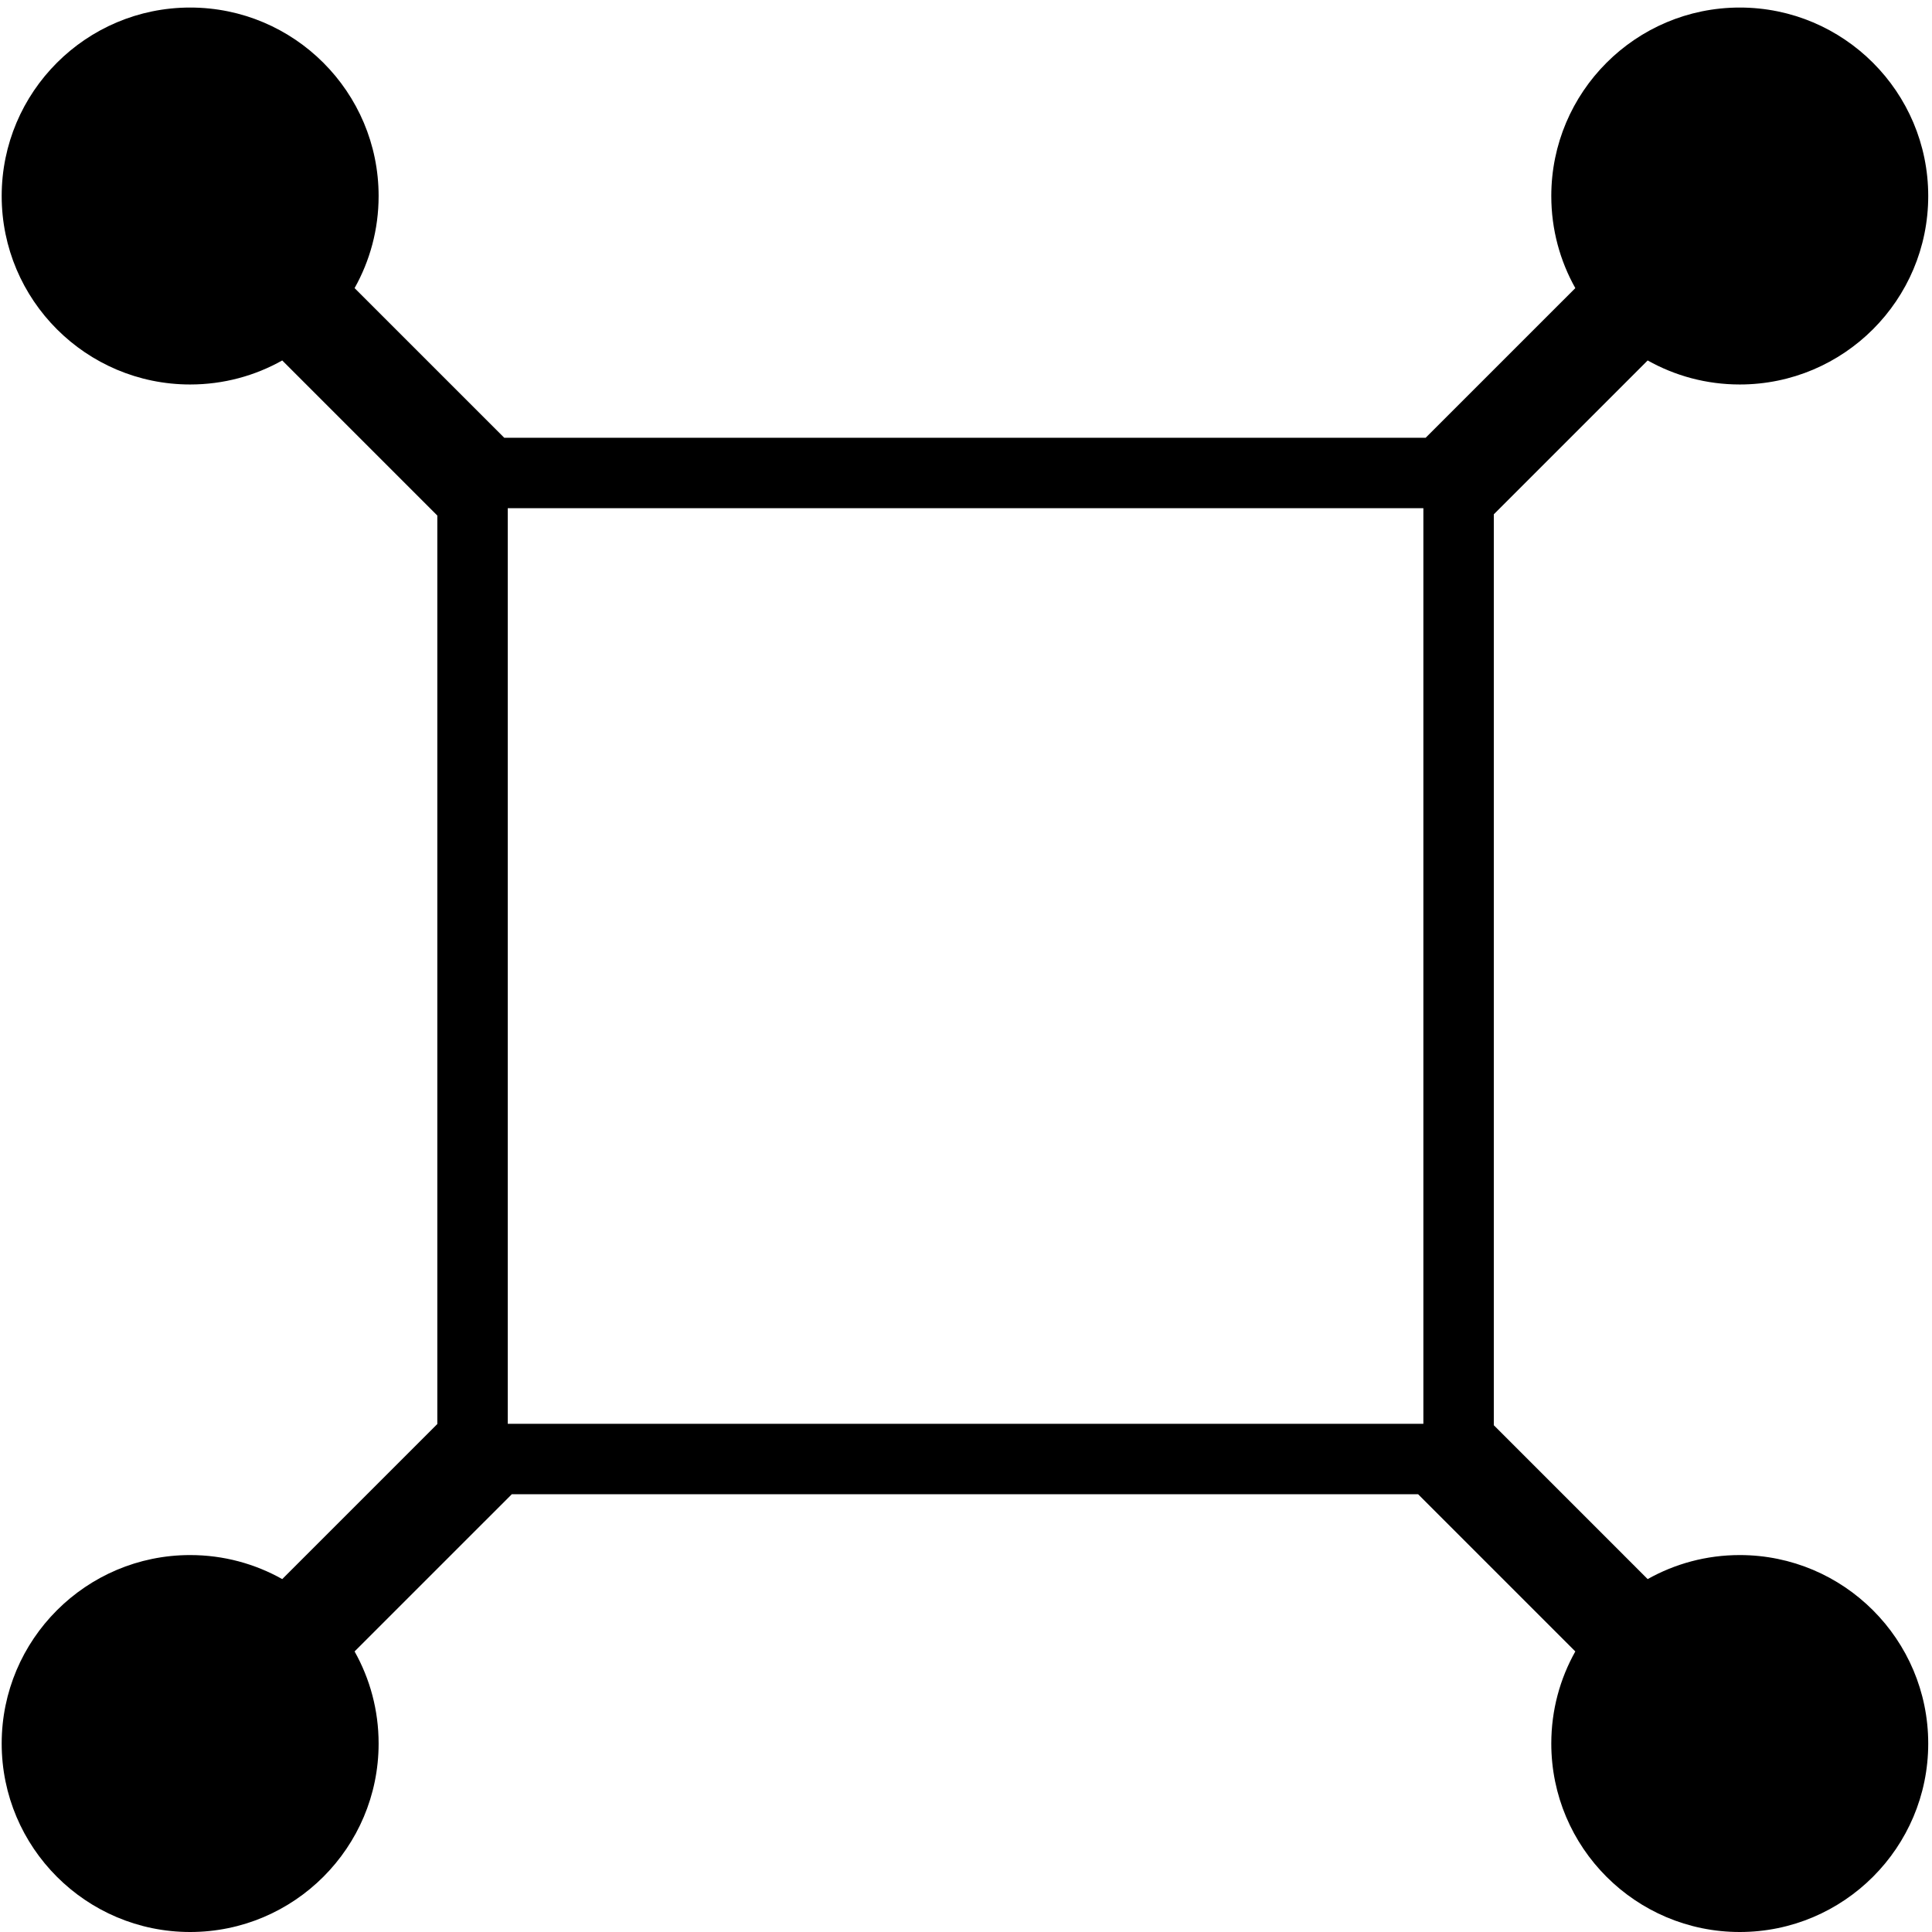<?xml version="1.0" encoding="UTF-8" standalone="no"?>
<!DOCTYPE svg PUBLIC "-//W3C//DTD SVG 1.1//EN" "http://www.w3.org/Graphics/SVG/1.1/DTD/svg11.dtd">
<svg width="100%" height="100%" viewBox="0 0 256 256" version="1.1" xmlns="http://www.w3.org/2000/svg" xmlns:xlink="http://www.w3.org/1999/xlink" xml:space="preserve" xmlns:serif="http://www.serif.com/" style="fill-rule:evenodd;clip-rule:evenodd;stroke-linejoin:round;stroke-miterlimit:2;">
    <path d="M57.947,68.311L37.398,47.762C33.789,49.79 29.626,50.946 25.196,50.946C11.413,50.946 0.223,39.756 0.223,25.973C0.223,12.19 11.413,1 25.196,1C38.979,1 50.169,12.19 50.169,25.973C50.169,30.404 49.012,34.566 46.985,38.176L66.815,58.005L188.908,58.005L208.738,38.176C206.71,34.566 205.554,30.404 205.554,25.973C205.554,12.19 216.744,1 230.527,1C244.31,1 255.5,12.19 255.5,25.973C255.5,39.756 244.31,50.946 230.527,50.946C226.096,50.946 221.934,49.79 218.324,47.762L197.937,68.15L197.937,188.85L218.324,209.238C221.934,207.21 226.096,206.054 230.527,206.054C244.31,206.054 255.5,217.244 255.5,231.027C255.5,244.81 244.31,256 230.527,256C216.744,256 205.554,244.81 205.554,231.027C205.554,226.596 206.71,222.434 208.738,218.824L187.908,197.995L67.815,197.995L46.985,218.824C49.012,222.434 50.169,226.596 50.169,231.027C50.169,244.81 38.979,256 25.196,256C11.413,256 0.223,244.81 0.223,231.027C0.223,217.244 11.413,206.054 25.196,206.054C29.626,206.054 33.789,207.21 37.398,209.238L57.947,188.689L57.947,68.311ZM188.604,67.339L67.281,67.339L67.281,188.661L188.604,188.661L188.604,67.339Z"/>
</svg>
